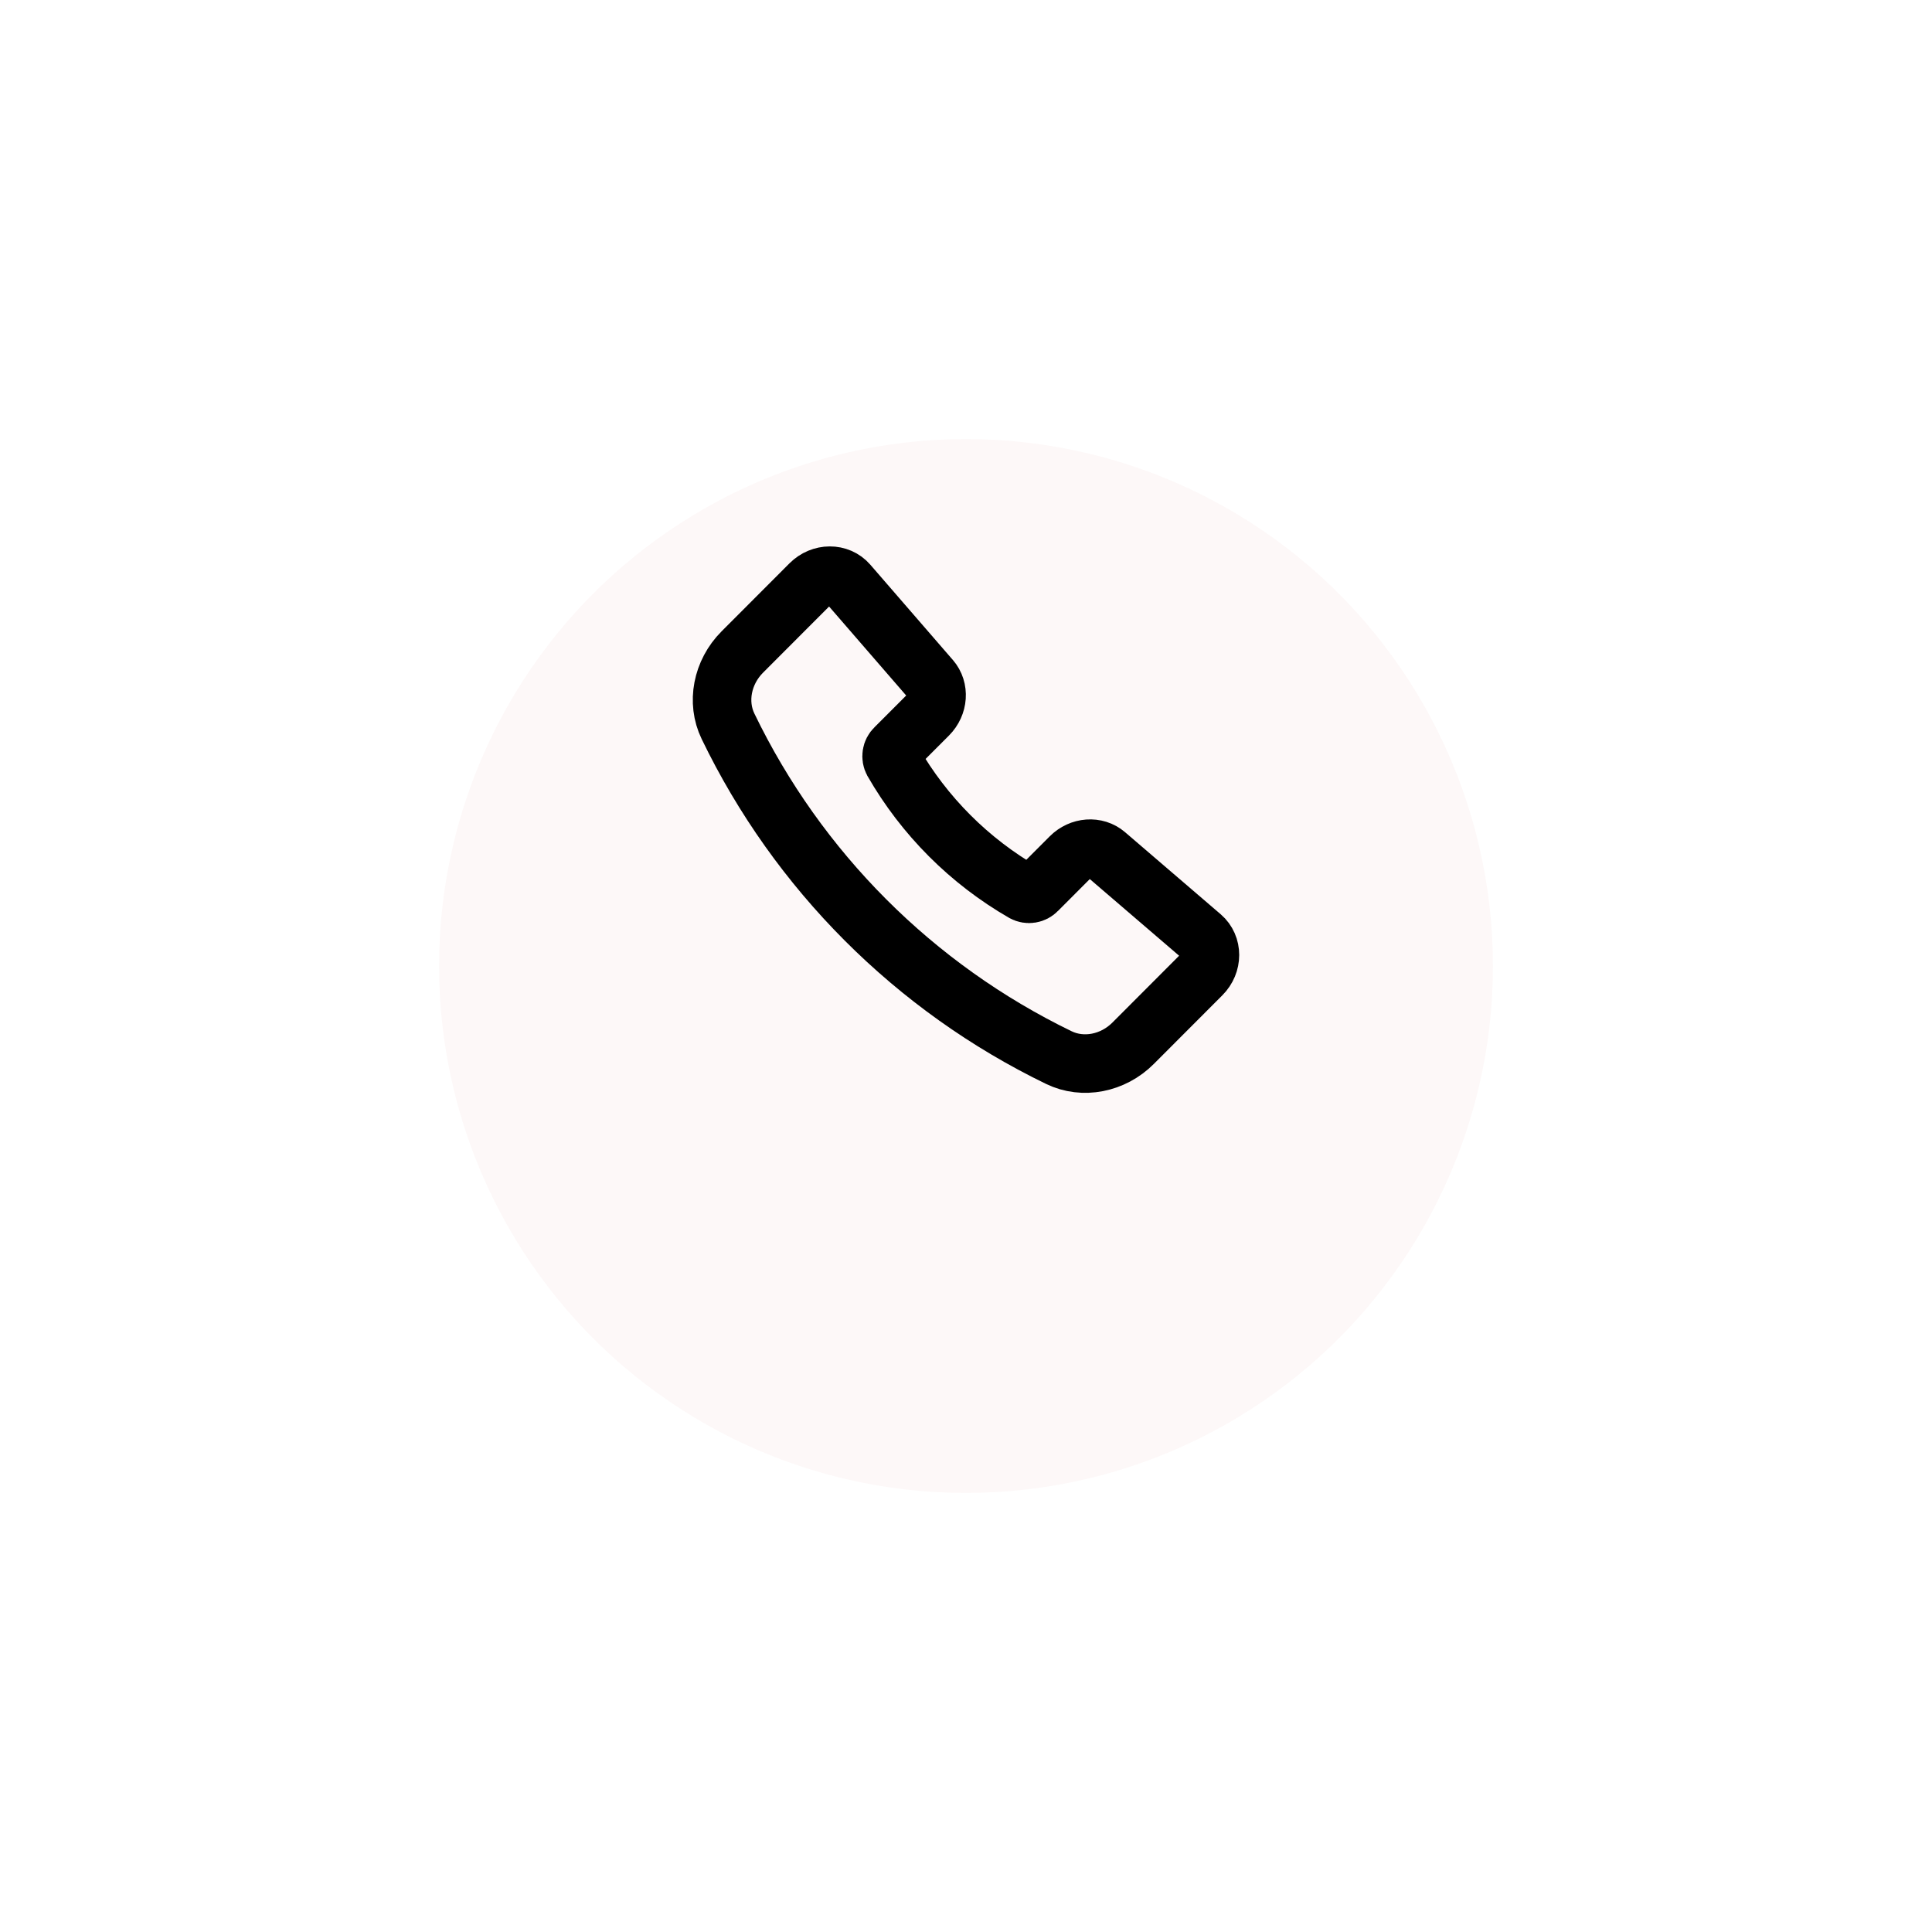 <svg width="66" height="66" viewBox="0 0 66 66" fill="none" xmlns="http://www.w3.org/2000/svg">
  <g filter="url(#filter0_d_310_2)">
    <circle cx="33" cy="29" r="18" fill="#FDF8F8" />
  </g>
  <g clip-path="url(#clip0_310_2)">
    <path
      d="M31.795 23.2L28.976 19.946C28.651 19.571 28.055 19.573 27.677 19.951L25.359 22.273C24.669 22.964 24.472 23.99 24.871 24.812C27.256 29.75 31.238 33.738 36.172 36.129C36.993 36.528 38.018 36.331 38.708 35.64L41.048 33.296C41.428 32.917 41.428 32.318 41.05 31.992L37.783 29.188C37.442 28.895 36.911 28.933 36.568 29.277L35.432 30.415C35.373 30.476 35.297 30.516 35.214 30.529C35.13 30.543 35.045 30.528 34.971 30.488C33.113 29.418 31.572 27.875 30.504 26.016C30.464 25.942 30.45 25.856 30.463 25.773C30.476 25.689 30.516 25.613 30.578 25.554L31.711 24.42C32.054 24.075 32.092 23.542 31.795 23.199V23.2Z"
      stroke="black" stroke-width="2" stroke-linecap="round" stroke-linejoin="round" />
  </g>
  <defs>
    <filter id="filter0_d_310_2" x="0" y="0" width="66" height="66" filterUnits="userSpaceOnUse"
      color-interpolation-filters="sRGB">
      <feFlood flood-opacity="0" result="BackgroundImageFix" />
      <feColorMatrix in="SourceAlpha" type="matrix" values="0 0 0 0 0 0 0 0 0 0 0 0 0 0 0 0 0 0 127 0"
        result="hardAlpha" />
      <feOffset dy="4" />
      <feGaussianBlur stdDeviation="7.5" />
      <feComposite in2="hardAlpha" operator="out" />
      <feColorMatrix type="matrix" values="0 0 0 0 0 0 0 0 0 0 0 0 0 0 0 0 0 0 0.5 0" />
      <feBlend mode="normal" in2="BackgroundImageFix" result="effect1_dropShadow_310_2" />
      <feBlend mode="normal" in="SourceGraphic" in2="effect1_dropShadow_310_2" result="shape" />
    </filter>
    <clipPath id="clip0_310_2">
      <rect width="20" height="20" fill="white" transform="translate(23 18)" />
    </clipPath>
  </defs>
</svg>